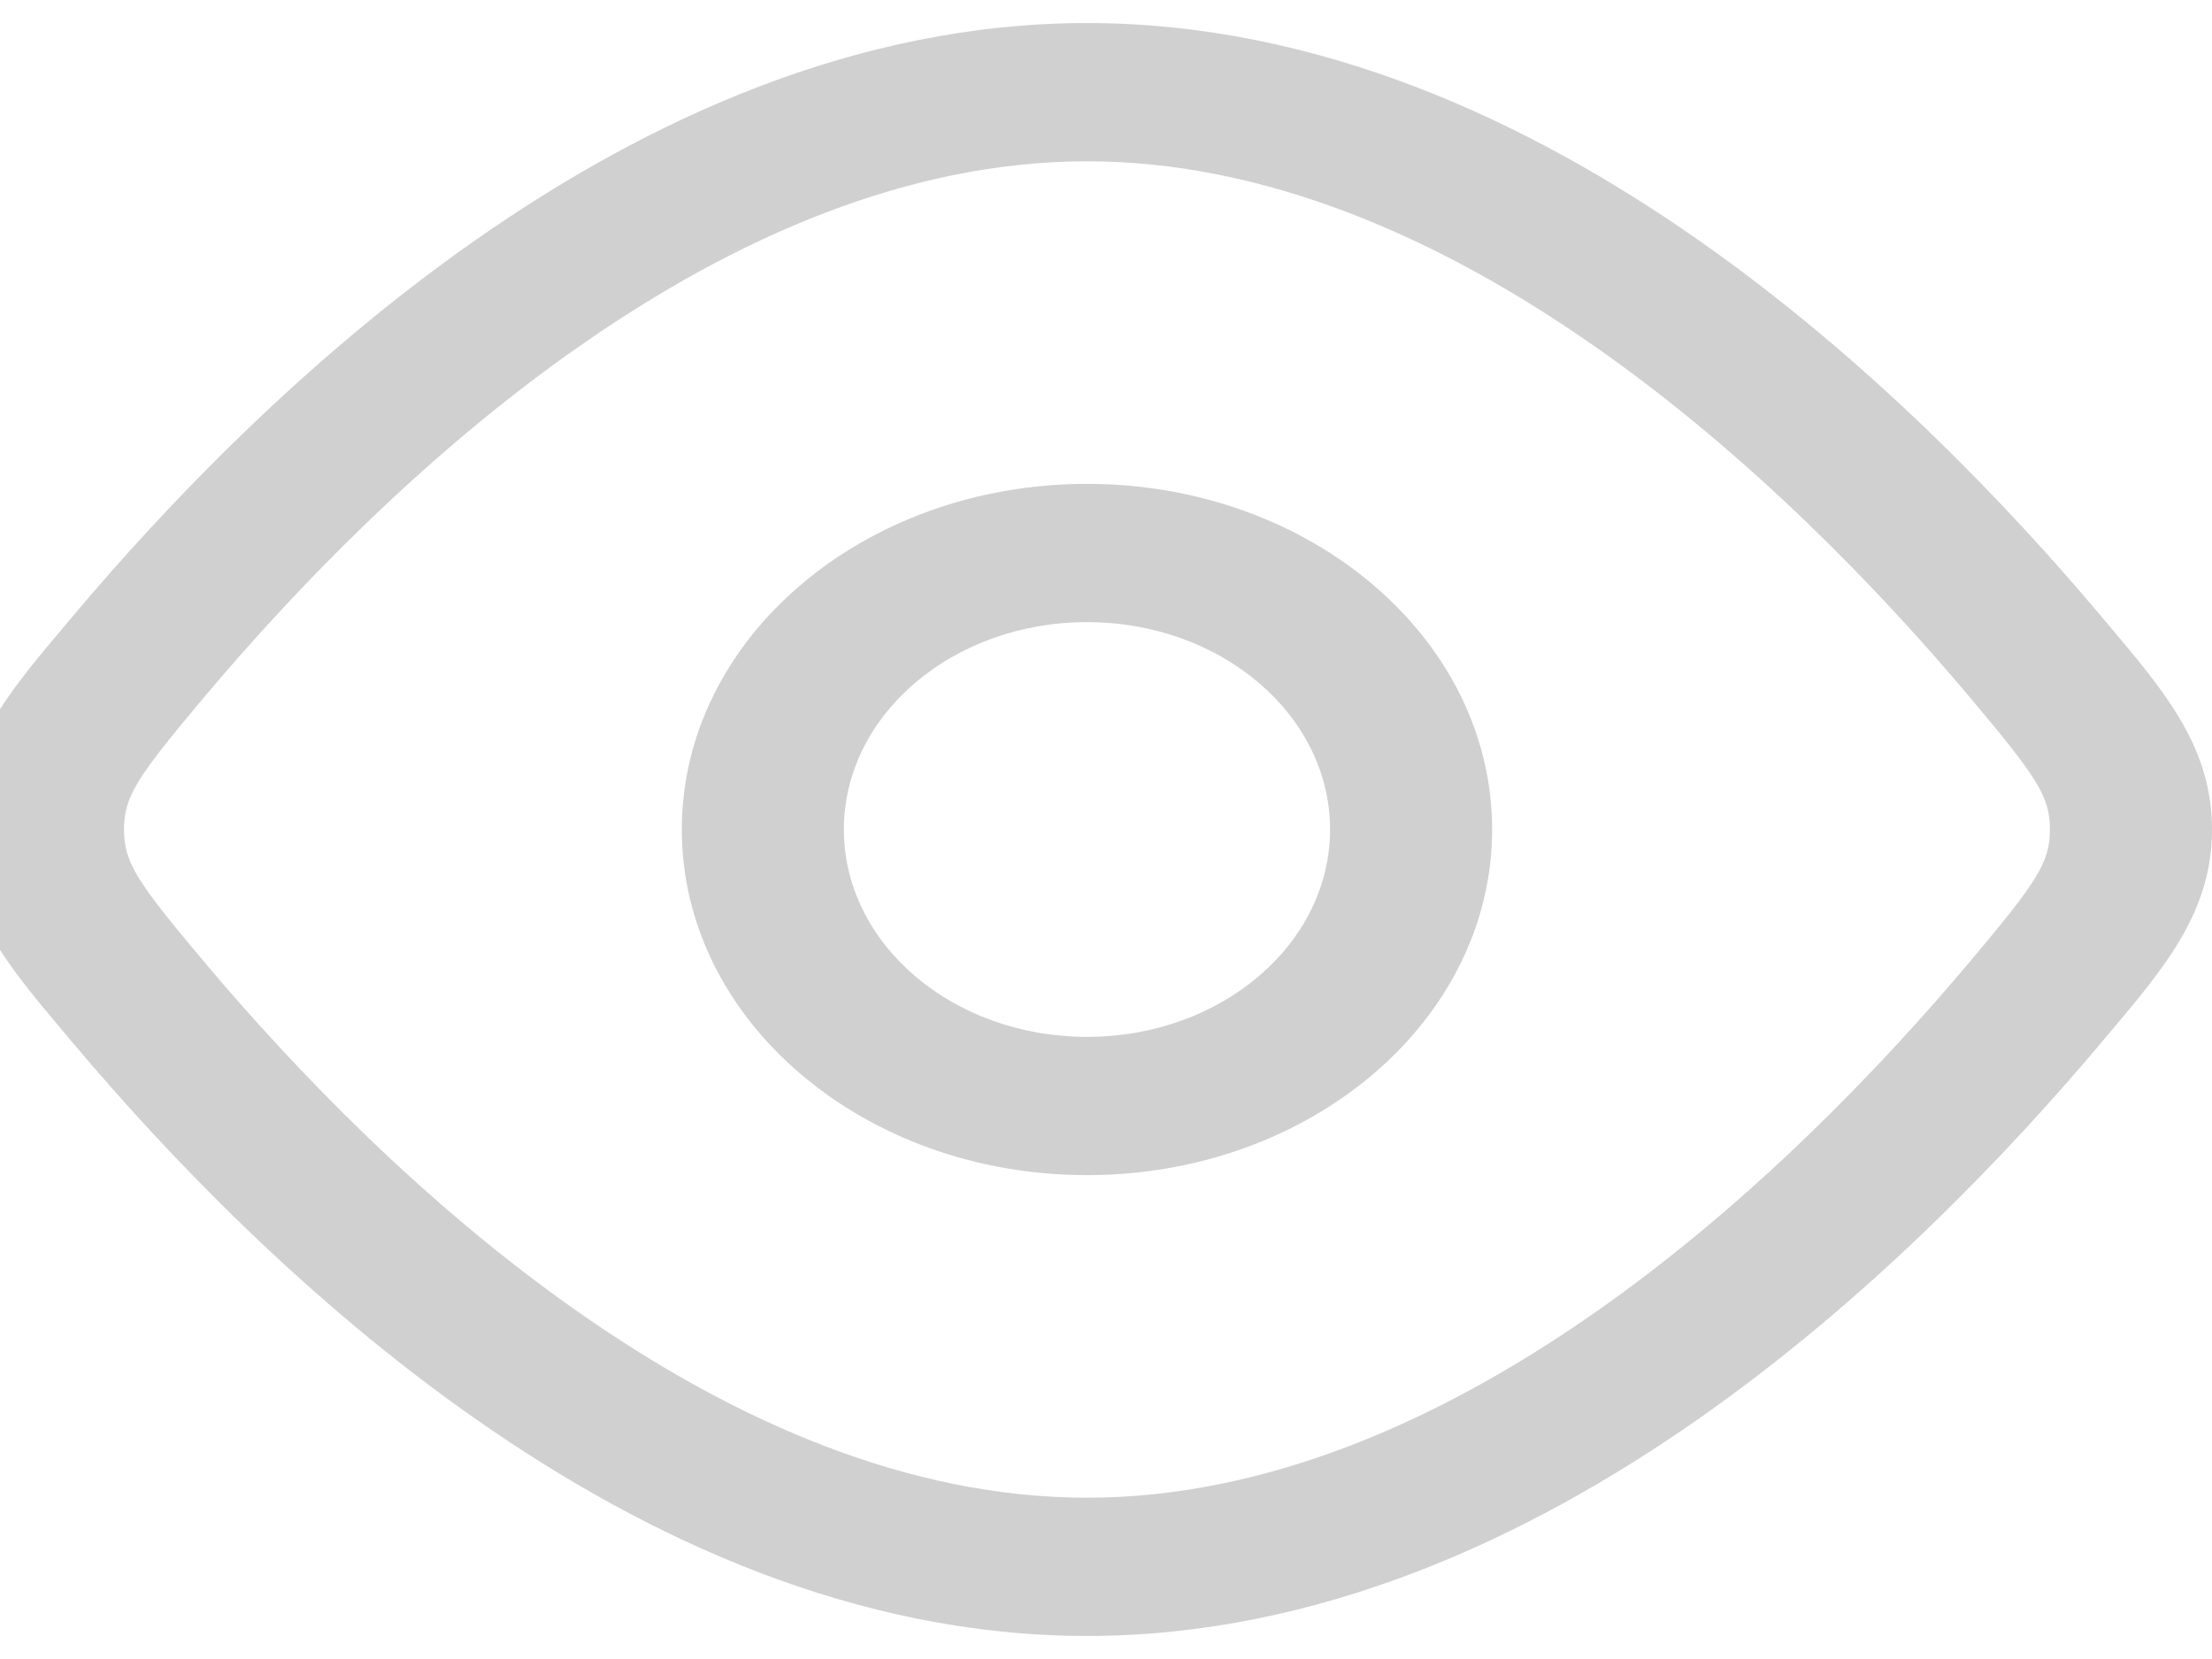 <svg width="48" height="36" viewBox="0 0 48 36" fill="none" xmlns="http://www.w3.org/2000/svg" xmlns:xlink="http://www.w3.org/1999/xlink">
<path d="M23.587,10.5C18.731,10.5 14.795,13.858 14.795,18C14.795,22.142 18.731,25.5 23.587,25.5C28.442,25.5 32.379,22.142 32.379,18C32.379,13.858 28.442,10.5 23.587,10.5ZM18.312,18C18.312,15.515 20.674,13.5 23.587,13.5C26.5,13.5 28.862,15.515 28.862,18C28.862,20.485 26.5,22.5 23.587,22.5C20.674,22.5 18.312,20.485 18.312,18Z" clip-rule="evenodd" fill-rule="evenodd" fill="#D0D0D0"/>
<path d="M23.587,0.5C18.568,0.5 14.029,2.618 10.345,5.191C6.64,7.779 3.611,10.957 1.576,13.376L1.408,13.575C0.183,15.028 -0.826,16.223 -0.826,18C-0.826,19.777 0.183,20.972 1.408,22.425L1.576,22.624C3.611,25.043 6.64,28.221 10.345,30.809C14.029,33.382 18.568,35.5 23.587,35.5C28.606,35.5 33.145,33.382 36.829,30.809C40.534,28.221 43.563,25.043 45.598,22.624L45.766,22.425C46.991,20.972 48,19.777 48,18C48,16.223 46.991,15.028 45.766,13.575L45.598,13.376C43.563,10.957 40.534,7.779 36.829,5.191C33.145,2.618 28.606,0.5 23.587,0.5ZM4.432,15.126C6.377,12.815 9.2,9.868 12.573,7.513C15.965,5.143 19.728,3.5 23.587,3.5C27.445,3.5 31.209,5.143 34.601,7.513C37.974,9.868 40.797,12.815 42.741,15.126C44.204,16.864 44.483,17.283 44.483,18C44.483,18.717 44.204,19.136 42.741,20.874C40.797,23.185 37.974,26.132 34.601,28.487C31.209,30.857 27.445,32.5 23.587,32.5C19.728,32.5 15.965,30.857 12.573,28.487C9.2,26.132 6.377,23.185 4.432,20.874C2.97,19.136 2.691,18.717 2.691,18C2.691,17.283 2.97,16.864 4.432,15.126Z" clip-rule="evenodd" fill-rule="evenodd" fill="#D0D0D0"/>
</svg>
